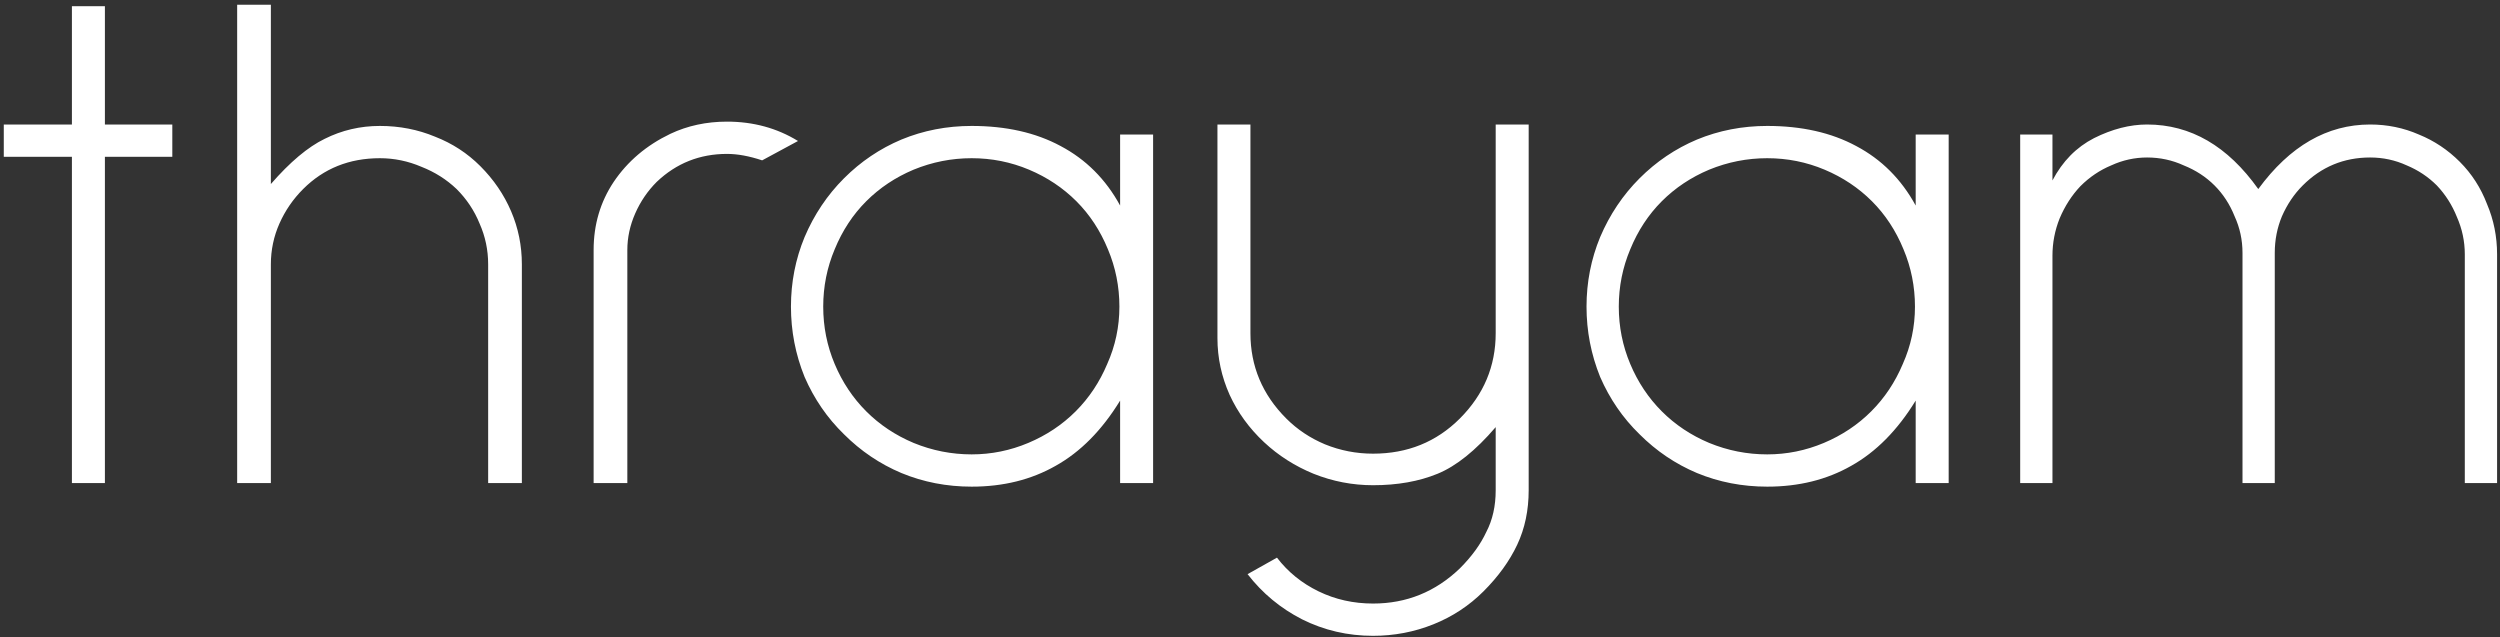 <svg width="502" height="128" viewBox="0 0 502 128" fill="none" xmlns="http://www.w3.org/2000/svg">
<rect x="0" y="0" width="502" height="128" fill="#333333" stroke="none"/>
<path d="M21.064 31.48V97H14.44V31.48H0.76V25H14.44V1.24H21.064V25H34.6V31.48H21.064ZM98.022 97V53.08C98.022 50.2 97.446 47.464 96.294 44.872C95.238 42.28 93.702 39.976 91.686 37.96C89.67 36.04 87.318 34.552 84.63 33.496C81.942 32.344 79.158 31.768 76.278 31.768C70.134 31.768 64.998 33.832 60.87 37.96C58.854 39.976 57.27 42.28 56.118 44.872C54.966 47.464 54.39 50.2 54.39 53.08V97H47.622V0.952H54.39V36.952C58.23 32.536 61.83 29.512 65.19 27.88C68.646 26.152 72.342 25.288 76.278 25.288C80.214 25.288 83.91 26.008 87.366 27.448C90.822 28.792 93.846 30.76 96.438 33.352C99.126 36.04 101.19 39.064 102.63 42.424C104.07 45.784 104.79 49.336 104.79 53.08V97H98.022ZM153.04 32.2C150.448 31.336 148.096 30.904 145.984 30.904C140.512 30.904 135.808 32.776 131.872 36.52C130.048 38.344 128.608 40.456 127.552 42.856C126.496 45.256 125.968 47.704 125.968 50.2V97H119.2V50.2C119.2 45.112 120.544 40.552 123.232 36.52C126.016 32.392 129.808 29.176 134.608 26.872C138.064 25.24 141.856 24.424 145.984 24.424C151.264 24.424 156.016 25.72 160.24 28.312L153.04 32.2ZM224.919 97V80.44C221.271 86.392 216.951 90.76 211.959 93.544C207.063 96.328 201.447 97.72 195.111 97.72C190.119 97.72 185.415 96.808 180.999 94.984C176.679 93.16 172.839 90.568 169.479 87.208C166.119 83.944 163.479 80.104 161.559 75.688C159.735 71.176 158.823 66.472 158.823 61.576C158.823 56.68 159.735 52.024 161.559 47.608C163.479 43.096 166.119 39.16 169.479 35.8C172.839 32.44 176.679 29.848 180.999 28.024C185.415 26.2 190.119 25.288 195.111 25.288C202.023 25.288 207.975 26.632 212.967 29.32C218.055 32.008 222.039 35.992 224.919 41.272V27.016H231.543V97H224.919ZM195.111 31.768C191.079 31.768 187.191 32.536 183.447 34.072C179.799 35.608 176.631 37.72 173.943 40.408C171.255 43.096 169.143 46.312 167.607 50.056C166.071 53.704 165.303 57.544 165.303 61.576C165.303 65.608 166.071 69.448 167.607 73.096C169.143 76.744 171.255 79.912 173.943 82.6C176.631 85.288 179.799 87.4 183.447 88.936C187.191 90.472 191.079 91.24 195.111 91.24C199.047 91.24 202.839 90.472 206.487 88.936C210.135 87.4 213.303 85.288 215.991 82.6C218.679 79.912 220.791 76.744 222.327 73.096C223.959 69.448 224.775 65.608 224.775 61.576C224.775 57.544 224.007 53.704 222.471 50.056C220.935 46.312 218.823 43.096 216.135 40.408C213.447 37.72 210.279 35.608 206.631 34.072C202.983 32.536 199.143 31.768 195.111 31.768ZM275.711 127.672C270.623 127.672 265.871 126.568 261.455 124.36C257.135 122.152 253.487 119.128 250.511 115.288L256.415 111.976C258.623 114.856 261.407 117.112 264.767 118.744C268.127 120.376 271.775 121.192 275.711 121.192C282.431 121.192 288.239 118.84 293.135 114.136C295.535 111.736 297.311 109.288 298.463 106.792C299.711 104.392 300.335 101.608 300.335 98.44V85.768C296.303 90.472 292.415 93.592 288.671 95.128C284.927 96.664 280.607 97.432 275.711 97.432C271.583 97.432 267.599 96.664 263.759 95.128C260.015 93.592 256.703 91.48 253.823 88.792C250.847 86.008 248.543 82.84 246.911 79.288C245.279 75.64 244.463 71.848 244.463 67.912V25H251.087V66.904C251.087 73.528 253.487 79.24 258.287 84.04C260.495 86.248 263.087 87.976 266.063 89.224C269.135 90.472 272.351 91.096 275.711 91.096C282.623 91.096 288.431 88.744 293.135 84.04C297.935 79.24 300.335 73.528 300.335 66.904V25H306.959V98.44C306.959 102.472 306.191 106.12 304.655 109.384C303.119 112.648 300.863 115.768 297.887 118.744C295.007 121.624 291.647 123.832 287.807 125.368C283.967 126.904 279.935 127.672 275.711 127.672ZM384.669 97V80.44C381.021 86.392 376.701 90.76 371.709 93.544C366.813 96.328 361.197 97.72 354.861 97.72C349.869 97.72 345.165 96.808 340.749 94.984C336.429 93.16 332.589 90.568 329.229 87.208C325.869 83.944 323.229 80.104 321.309 75.688C319.485 71.176 318.573 66.472 318.573 61.576C318.573 56.68 319.485 52.024 321.309 47.608C323.229 43.096 325.869 39.16 329.229 35.8C332.589 32.44 336.429 29.848 340.749 28.024C345.165 26.2 349.869 25.288 354.861 25.288C361.773 25.288 367.725 26.632 372.717 29.32C377.805 32.008 381.789 35.992 384.669 41.272V27.016H391.293V97H384.669ZM354.861 31.768C350.829 31.768 346.941 32.536 343.197 34.072C339.549 35.608 336.381 37.72 333.693 40.408C331.005 43.096 328.893 46.312 327.357 50.056C325.821 53.704 325.053 57.544 325.053 61.576C325.053 65.608 325.821 69.448 327.357 73.096C328.893 76.744 331.005 79.912 333.693 82.6C336.381 85.288 339.549 87.4 343.197 88.936C346.941 90.472 350.829 91.24 354.861 91.24C358.797 91.24 362.589 90.472 366.237 88.936C369.885 87.4 373.053 85.288 375.741 82.6C378.429 79.912 380.541 76.744 382.077 73.096C383.709 69.448 384.525 65.608 384.525 61.576C384.525 57.544 383.757 53.704 382.221 50.056C380.685 46.312 378.573 43.096 375.885 40.408C373.197 37.72 370.029 35.608 366.381 34.072C362.733 32.536 358.893 31.768 354.861 31.768ZM494.933 97V51.064C494.933 48.472 494.405 45.976 493.349 43.576C492.389 41.176 491.045 39.064 489.317 37.24C487.589 35.512 485.573 34.168 483.269 33.208C480.965 32.152 478.517 31.624 475.925 31.624C470.645 31.624 466.133 33.496 462.389 37.24C460.661 38.968 459.269 41.032 458.213 43.432C457.253 45.736 456.773 48.184 456.773 50.776V97H450.293V50.776C450.293 48.184 449.765 45.736 448.709 43.432C447.749 41.032 446.405 38.968 444.677 37.24C442.949 35.512 440.885 34.168 438.485 33.208C436.181 32.152 433.733 31.624 431.141 31.624C428.645 31.624 426.245 32.152 423.941 33.208C421.637 34.168 419.573 35.56 417.749 37.384C416.021 39.208 414.629 41.368 413.573 43.864C412.613 46.264 412.133 48.76 412.133 51.352V97H405.653V27.016H412.133V36.232C414.149 32.392 416.933 29.56 420.485 27.736C424.133 25.912 427.685 25 431.141 25C439.877 25 447.317 29.32 453.461 37.96C459.797 29.32 467.285 25 475.925 25C479.381 25 482.645 25.672 485.717 27.016C488.789 28.264 491.525 30.088 493.925 32.488C496.325 34.888 498.149 37.72 499.397 40.984C500.741 44.152 501.413 47.512 501.413 51.064V97H494.933Z" fill="white"/>
</svg>
